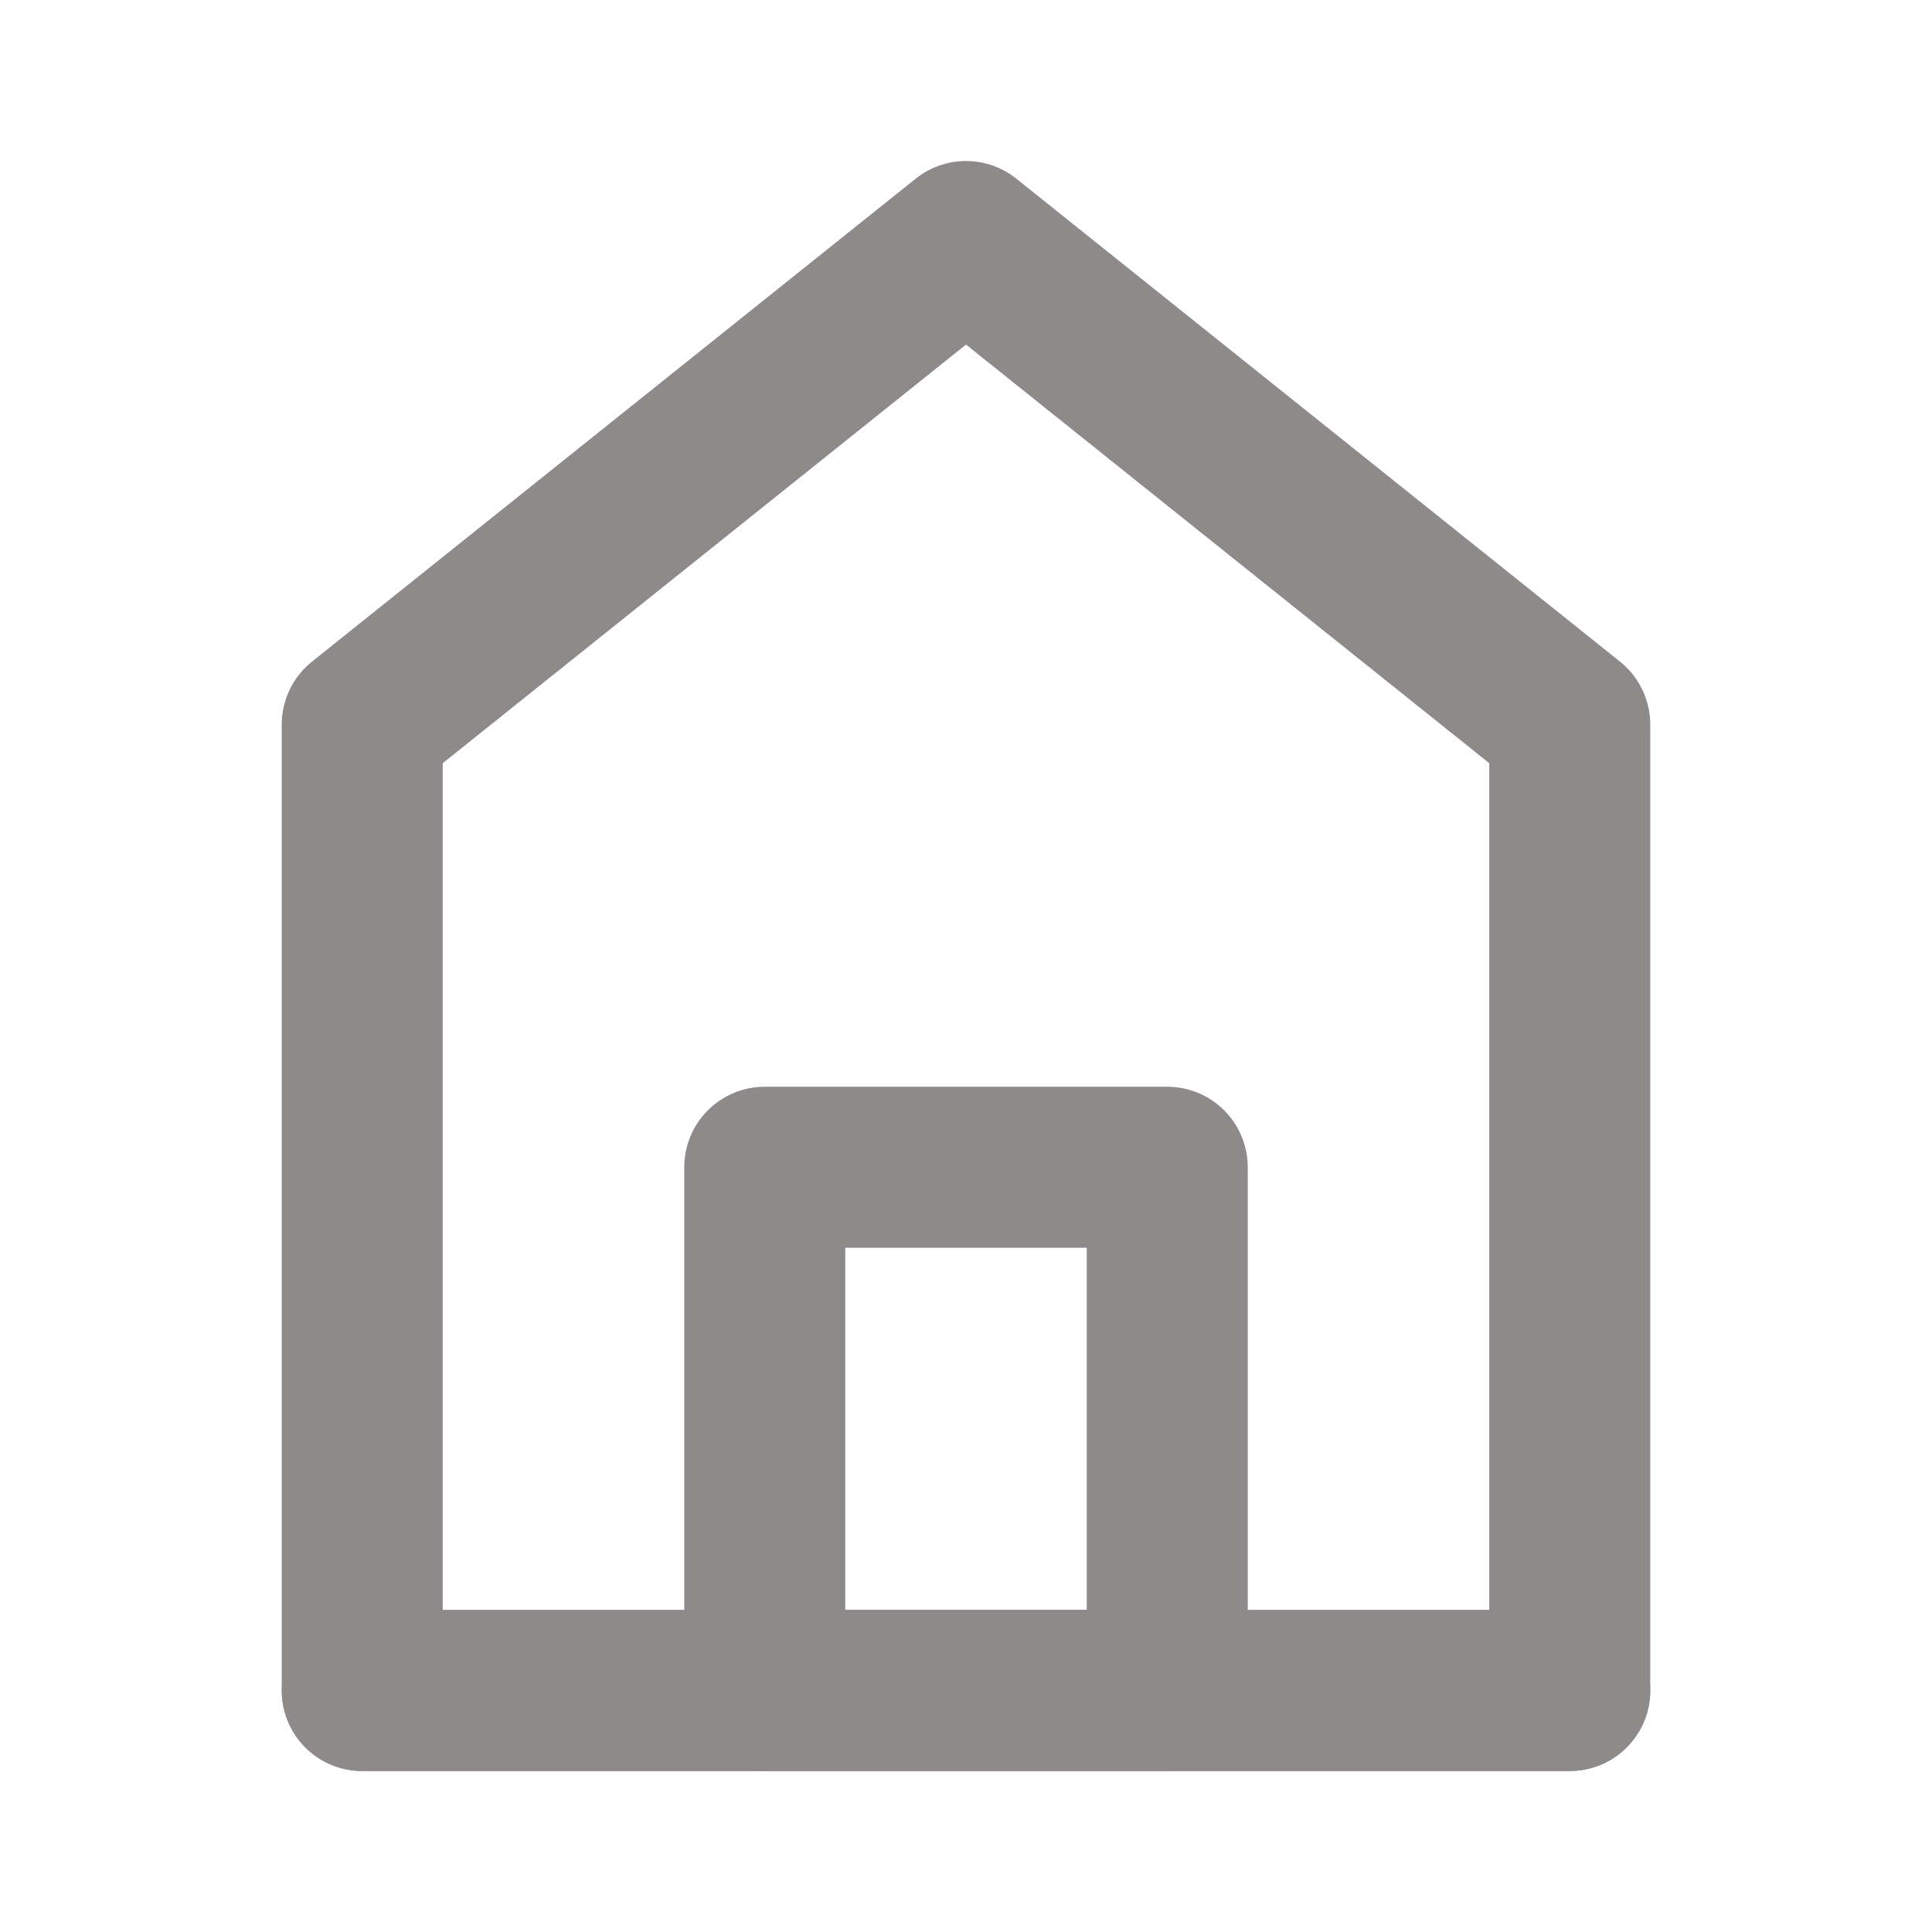 <svg width="24" height="24" viewBox="0 0 24 24" fill="none" xmlns="http://www.w3.org/2000/svg">
<path d="M4.5 9V21H19.5V9L12 3L4.5 9Z" stroke="#8F8A8A" stroke-width="2" stroke-linecap="round" stroke-linejoin="round"/>
<path d="M9.5 14.5V21H14.5V14.5H9.5Z" stroke="#8F8A8A" stroke-width="2" stroke-linejoin="round"/>
<path d="M4.5 21H19.5" stroke="#8F8A8A" stroke-width="2" stroke-linecap="round"/>
</svg>
